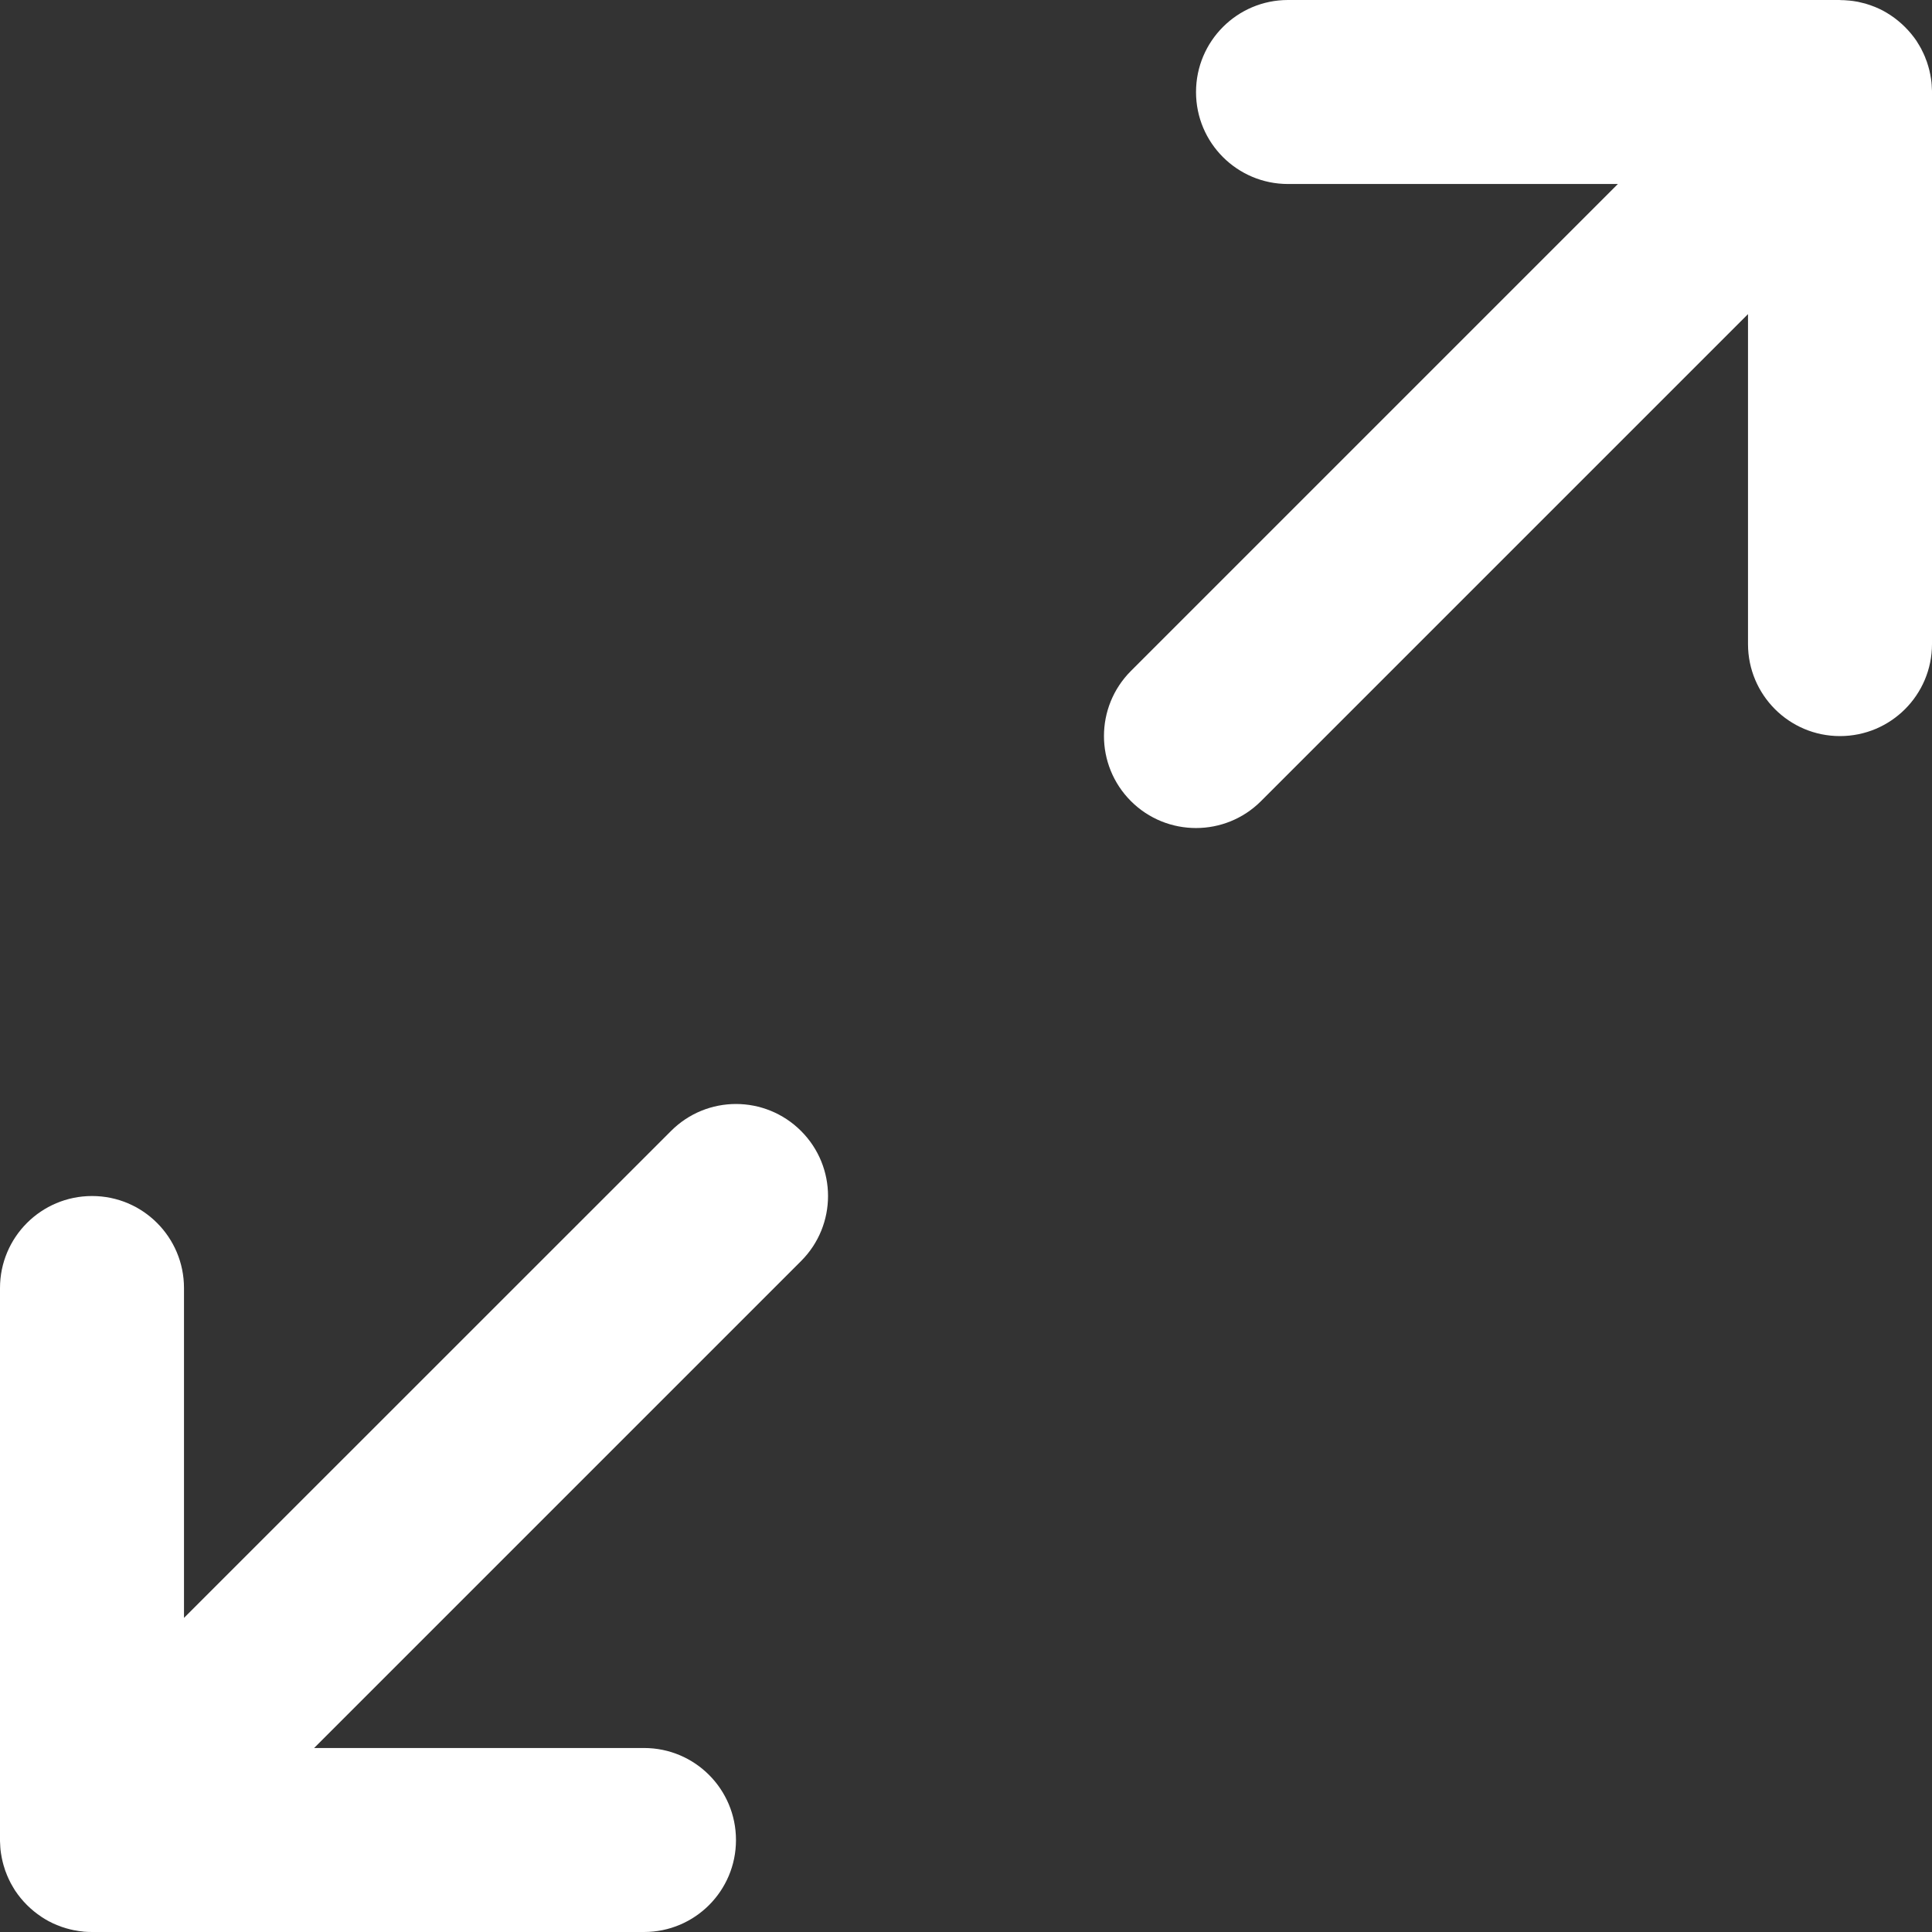 <svg width="17" height="17" viewBox="0 0 17 17" fill="none" xmlns="http://www.w3.org/2000/svg">
<rect x="0" y="0" width="17" height="17" fill="#333333" stroke="none"/>
<path d="M17 0.801C16.999 0.781 16.998 0.762 16.997 0.742C16.996 0.738 16.996 0.733 16.996 0.729C16.994 0.706 16.99 0.685 16.986 0.663C16.986 0.659 16.985 0.655 16.984 0.652C16.98 0.629 16.974 0.607 16.968 0.586C16.967 0.583 16.966 0.579 16.965 0.576C16.959 0.554 16.951 0.532 16.942 0.511C16.941 0.508 16.94 0.505 16.939 0.502C16.93 0.48 16.92 0.459 16.909 0.438C16.908 0.436 16.907 0.433 16.906 0.431C16.894 0.409 16.881 0.388 16.868 0.367C16.867 0.366 16.866 0.365 16.866 0.363C16.805 0.273 16.727 0.195 16.637 0.135C16.636 0.134 16.634 0.133 16.634 0.133C16.613 0.119 16.591 0.106 16.569 0.094C16.567 0.093 16.565 0.092 16.563 0.091C16.542 0.08 16.52 0.07 16.498 0.061C16.495 0.06 16.493 0.059 16.49 0.058C16.468 0.049 16.447 0.042 16.424 0.035C16.421 0.034 16.418 0.033 16.415 0.032C16.393 0.026 16.371 0.021 16.349 0.016C16.345 0.015 16.341 0.015 16.337 0.014C16.316 0.01 16.294 0.007 16.272 0.005C16.267 0.004 16.263 0.004 16.258 0.004C16.239 0.002 16.219 0.001 16.199 0.001C16.195 0.001 16.191 0 16.186 0H11.333C10.886 0 10.524 0.363 10.524 0.81C10.524 1.257 10.886 1.619 11.333 1.619H14.236L9.951 5.904C9.635 6.221 9.635 6.732 9.951 7.049C10.109 7.207 10.316 7.286 10.524 7.286C10.731 7.286 10.938 7.207 11.096 7.049L15.381 2.764V5.667C15.381 6.114 15.743 6.477 16.19 6.477C16.638 6.477 17 6.114 17 5.667V0.814C17 0.81 17 0.805 17 0.801Z" fill="white"/>
<path d="M5.904 9.952L1.619 14.236V11.334C1.619 10.886 1.257 10.524 0.81 10.524C0.363 10.524 0 10.886 0 11.334V16.186C0 16.191 0 16.195 0 16.2C0.001 16.219 0.002 16.239 0.003 16.259C0.004 16.263 0.004 16.268 0.004 16.272C0.006 16.294 0.01 16.316 0.014 16.338C0.014 16.341 0.015 16.345 0.016 16.349C0.02 16.371 0.026 16.393 0.032 16.415C0.033 16.418 0.034 16.421 0.035 16.424C0.041 16.447 0.049 16.469 0.058 16.49C0.059 16.493 0.06 16.495 0.061 16.498C0.07 16.52 0.08 16.542 0.091 16.563C0.092 16.565 0.093 16.567 0.094 16.569C0.106 16.591 0.119 16.613 0.132 16.634C0.133 16.635 0.134 16.636 0.134 16.637C0.195 16.728 0.273 16.806 0.364 16.866C0.364 16.866 0.365 16.867 0.365 16.867C0.387 16.881 0.409 16.895 0.432 16.907C0.433 16.907 0.434 16.908 0.435 16.908C0.457 16.92 0.48 16.931 0.504 16.94C0.505 16.941 0.506 16.941 0.507 16.941C0.53 16.951 0.554 16.959 0.578 16.966C0.579 16.967 0.58 16.967 0.581 16.967C0.605 16.974 0.629 16.98 0.654 16.985C0.655 16.985 0.656 16.985 0.657 16.985C0.681 16.99 0.706 16.994 0.731 16.996C0.732 16.996 0.733 16.996 0.735 16.997C0.759 16.999 0.784 17 0.81 17H5.667C6.114 17 6.476 16.638 6.476 16.191C6.476 15.743 6.114 15.381 5.667 15.381H2.764L7.049 11.096C7.365 10.78 7.365 10.268 7.049 9.952C6.732 9.635 6.22 9.635 5.904 9.952Z" fill="white"/>
</svg>
